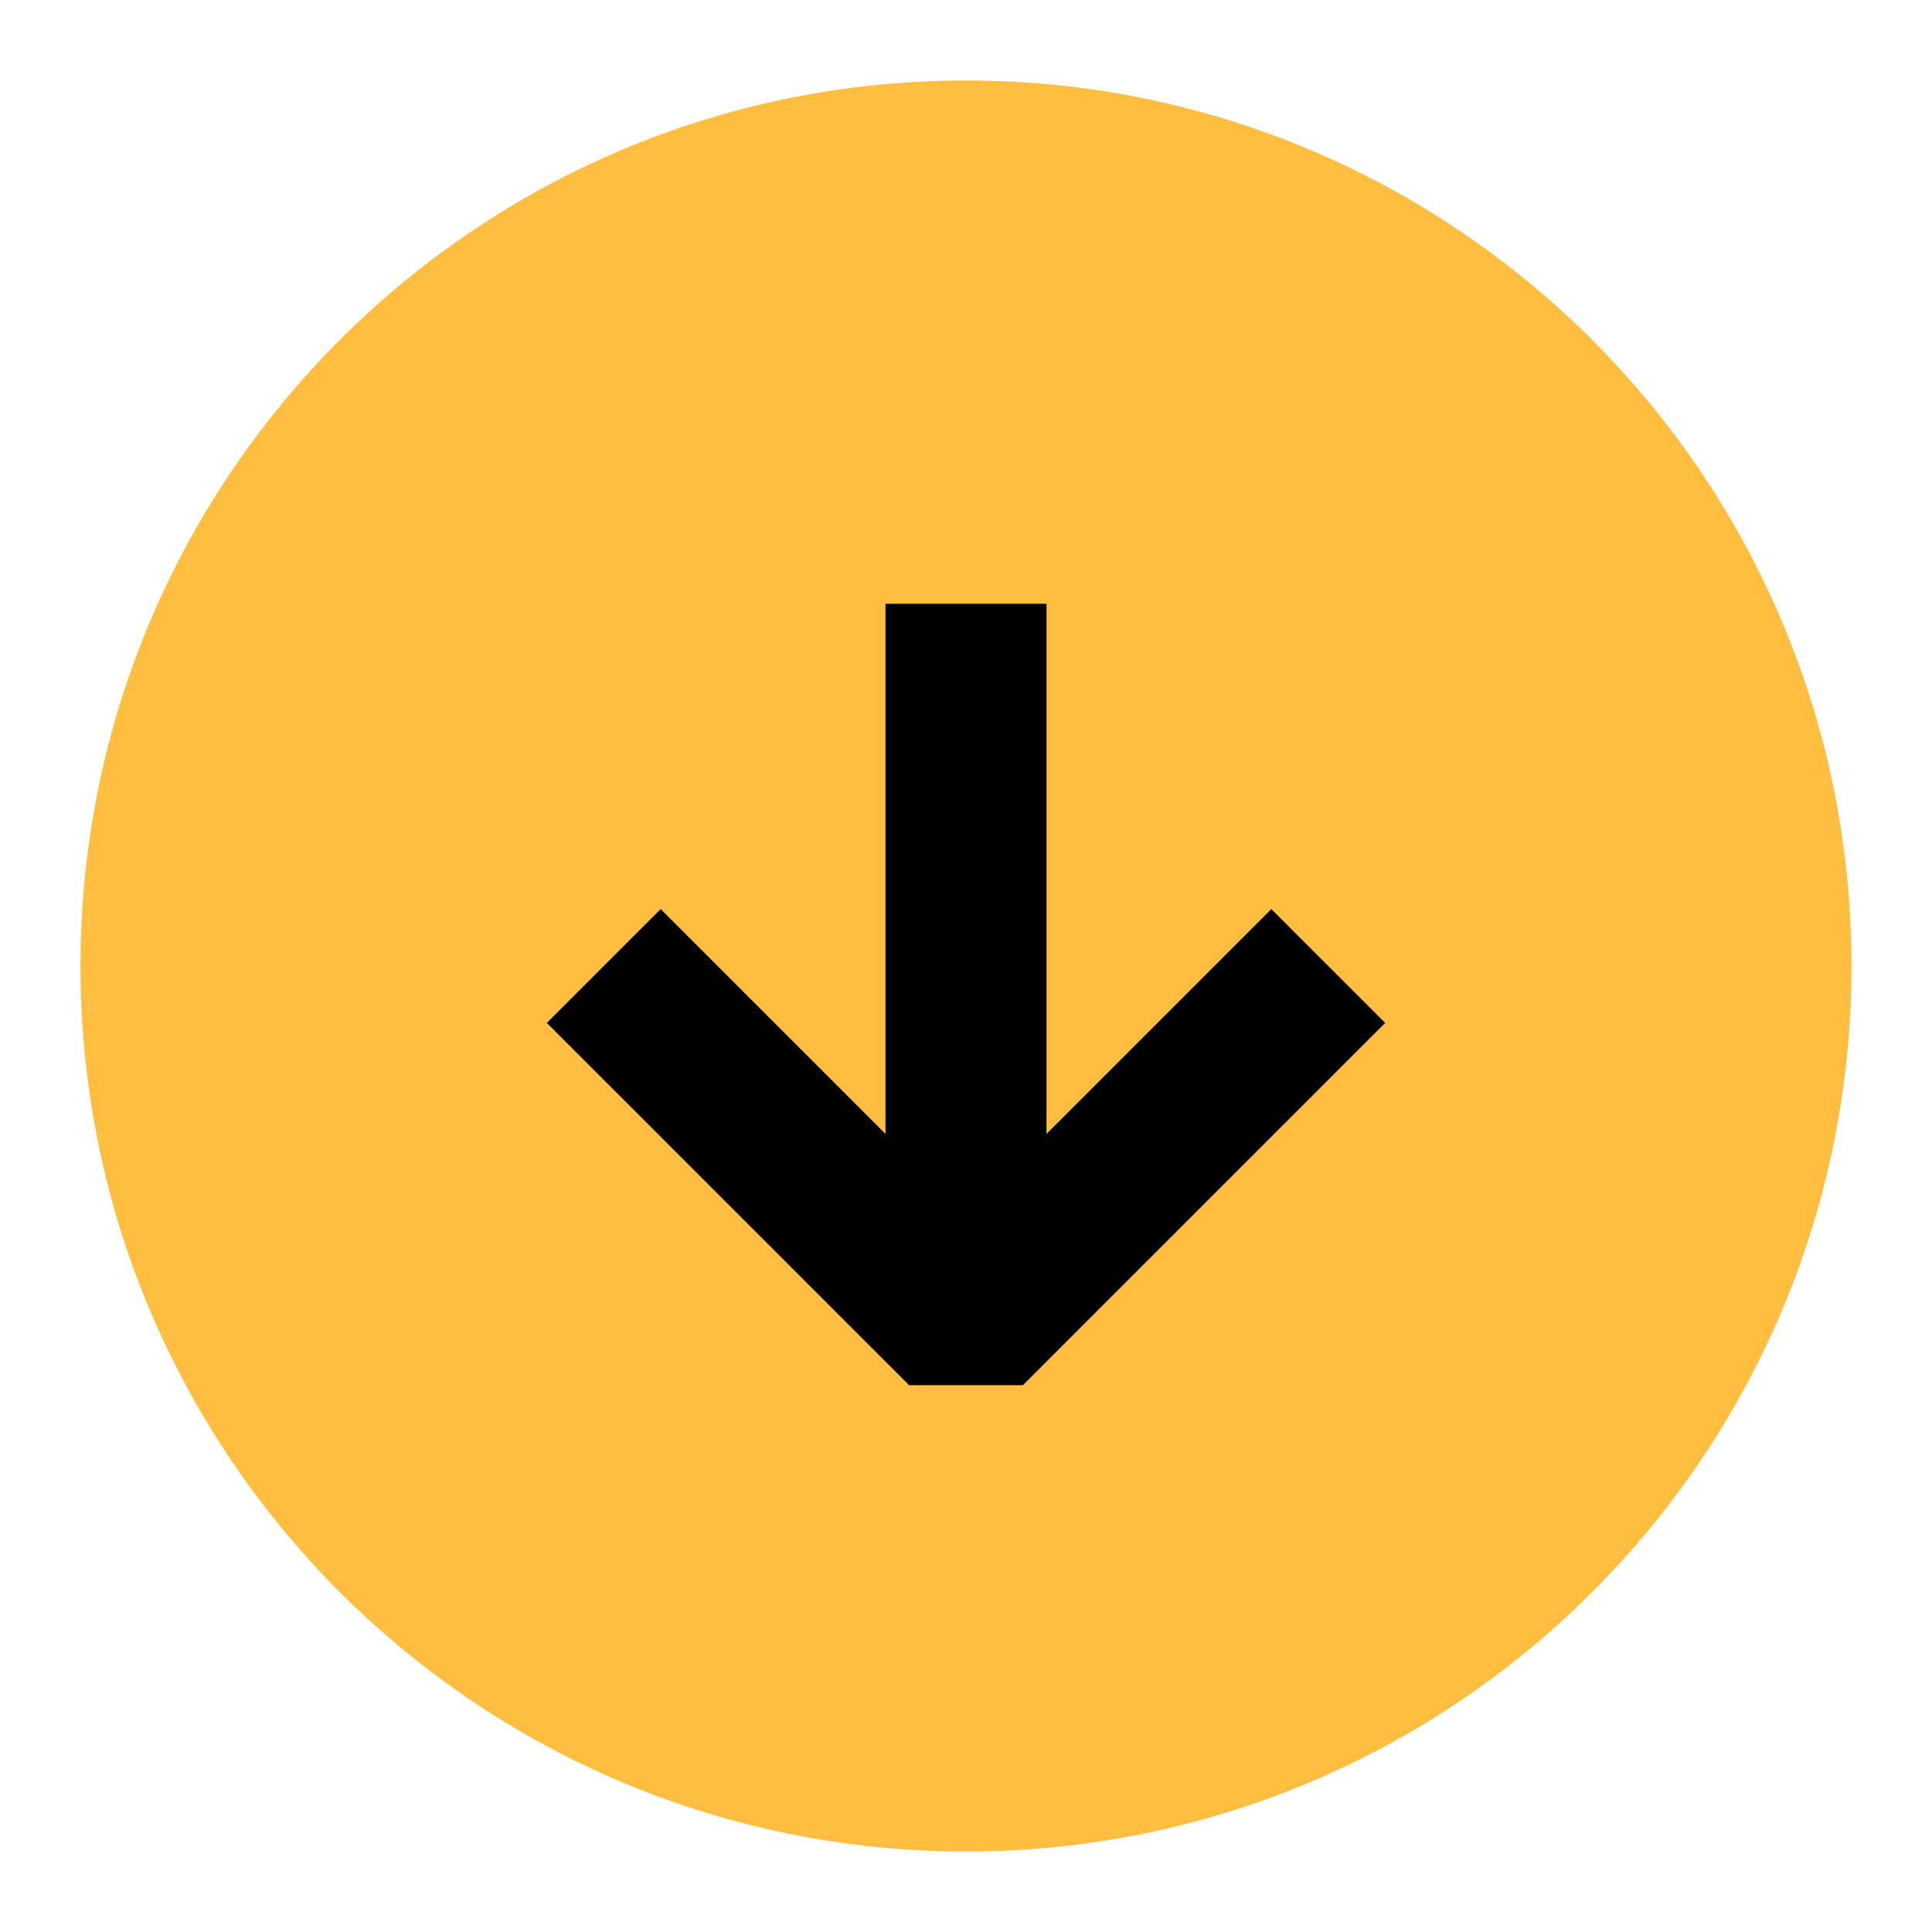 <?xml version="1.0" encoding="UTF-8"?><svg width="24" height="24" viewBox="0 0 48 48" fill="none" xmlns="http://www.w3.org/2000/svg"><path d="M24 44C35.046 44 44 35.046 44 24C44 12.954 35.046 4 24 4C12.954 4 4 12.954 4 24C4 35.046 12.954 44 24 44Z" fill="#ffbe40" stroke="#ffbe40" stroke-width="4" stroke-linejoin="bevel"/><path d="M24 15V33" stroke="#000" stroke-width="4" stroke-linecap="butt" stroke-linejoin="bevel"/><path d="M33 24L24 33L15 24" stroke="#000" stroke-width="4" stroke-linecap="butt" stroke-linejoin="bevel"/></svg>